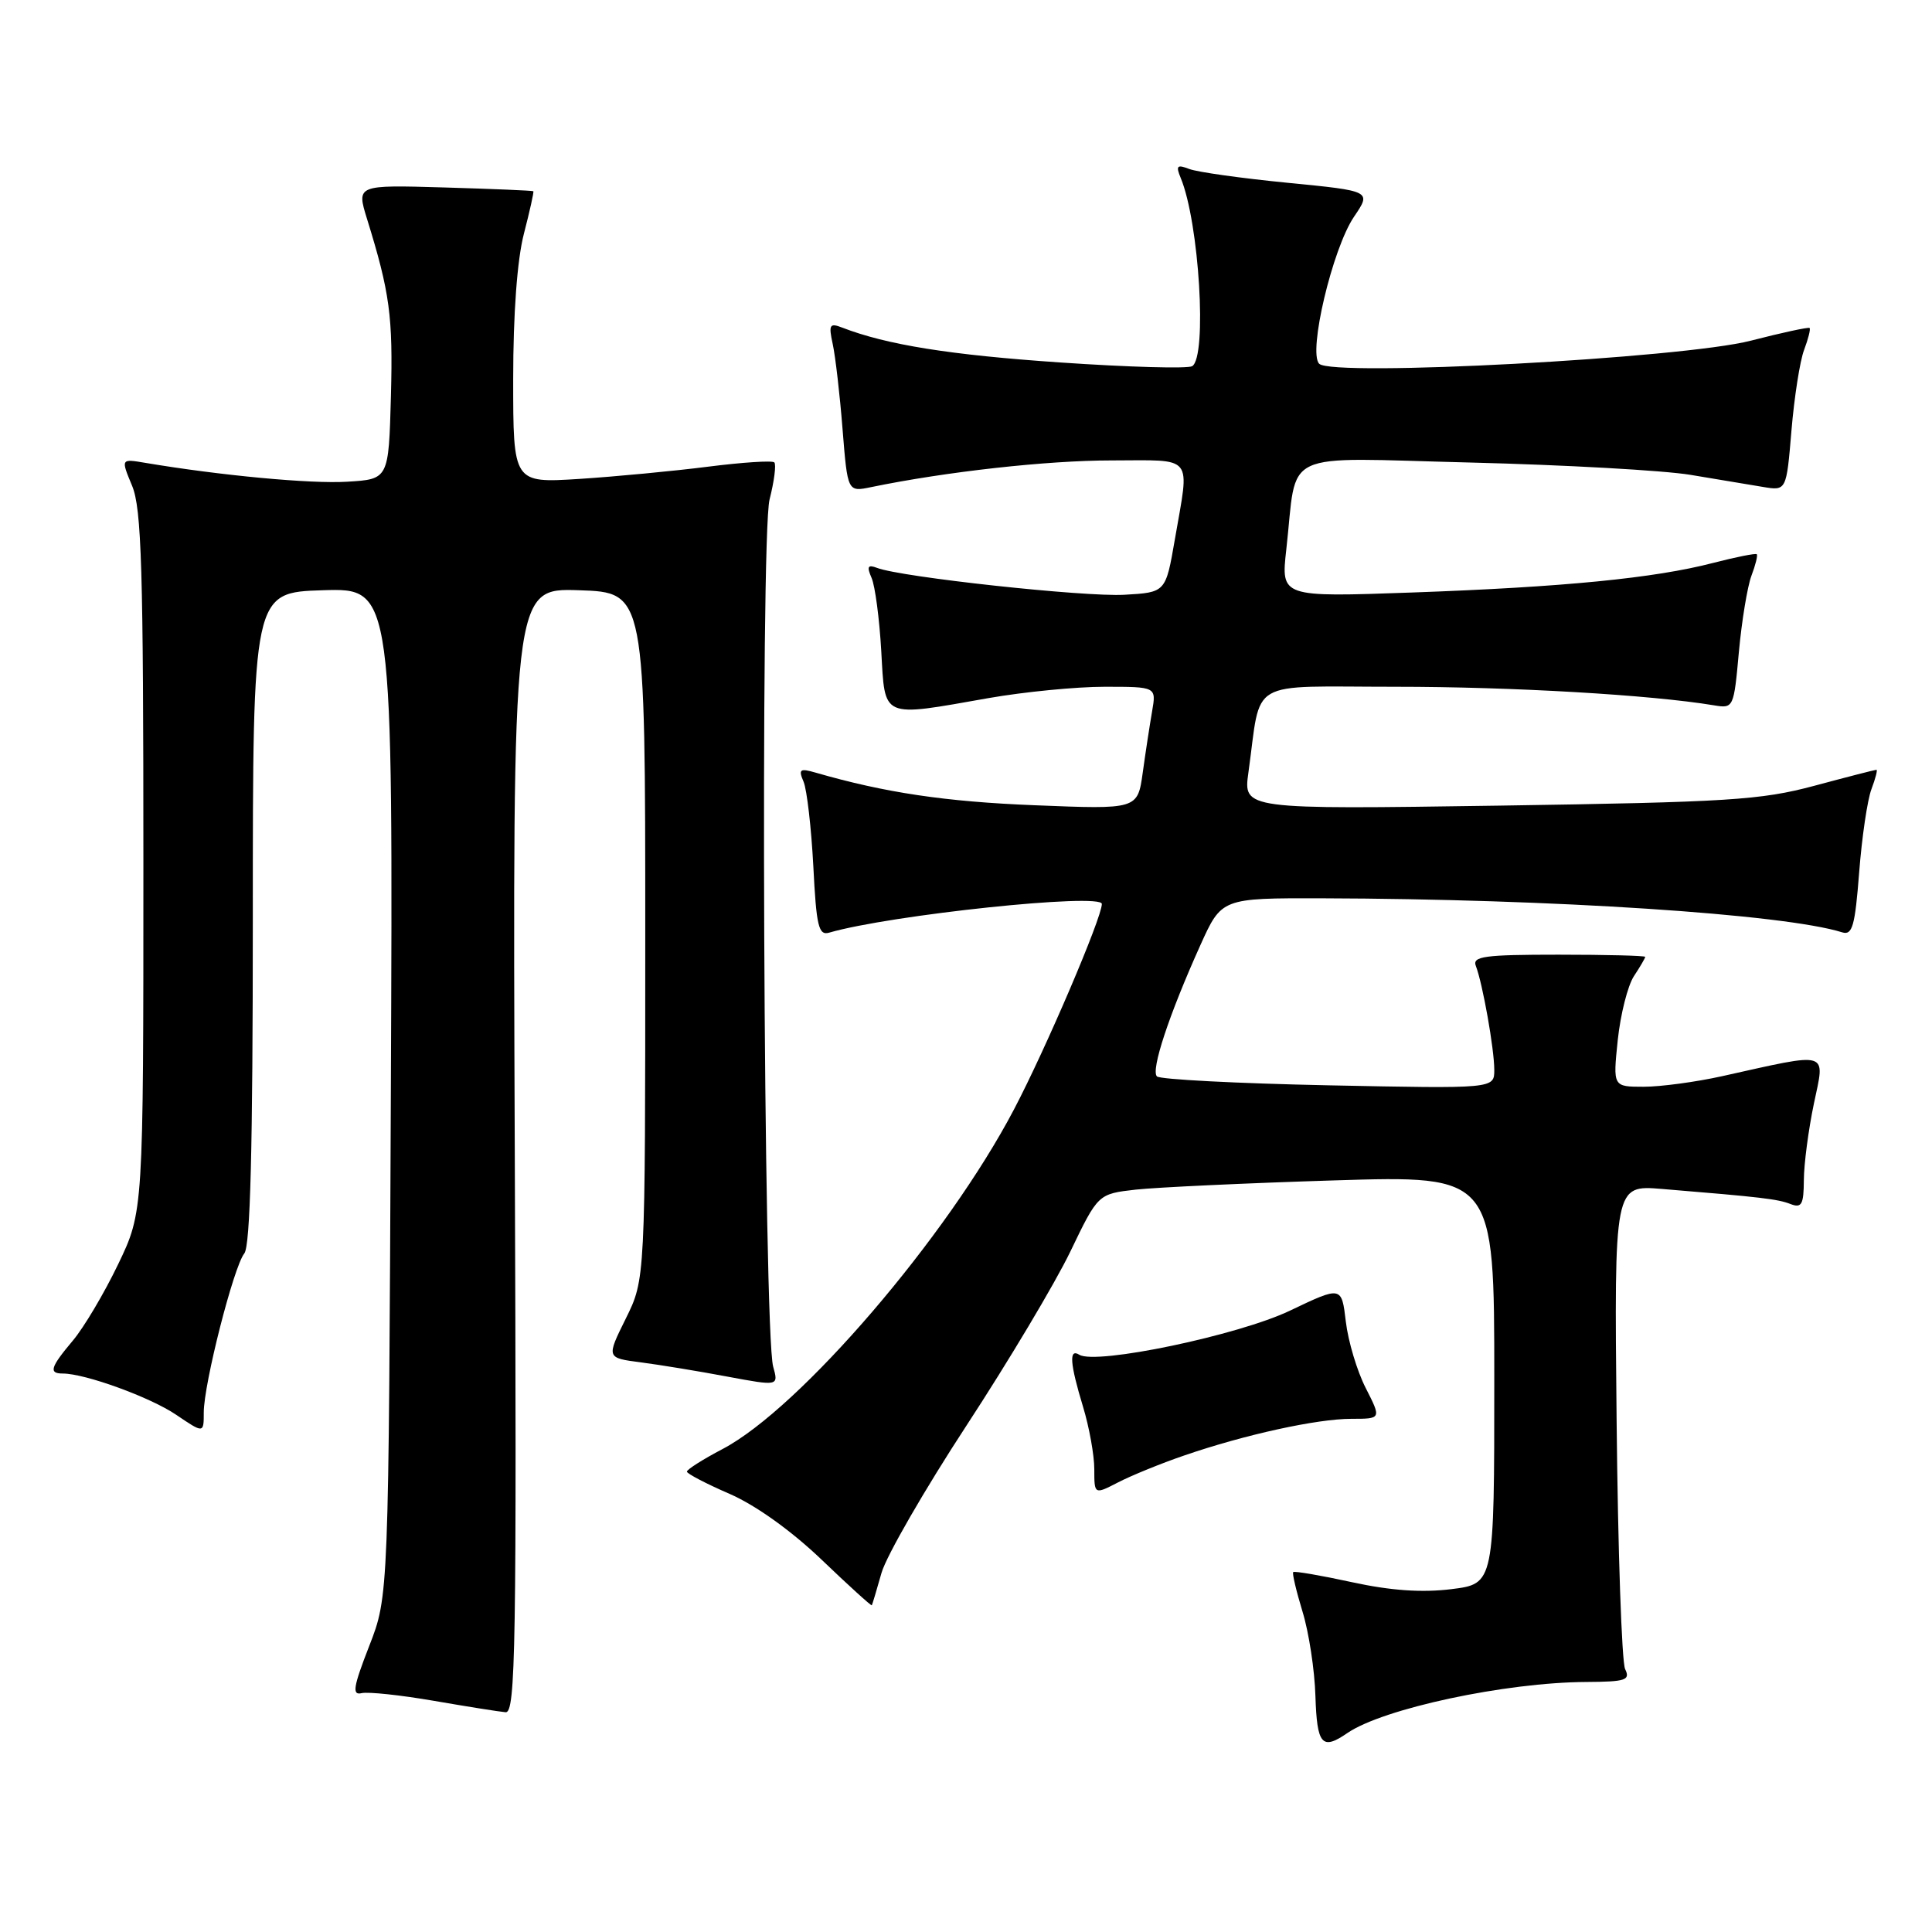 <?xml version="1.0" encoding="UTF-8" standalone="no"?>
<!DOCTYPE svg PUBLIC "-//W3C//DTD SVG 1.1//EN" "http://www.w3.org/Graphics/SVG/1.1/DTD/svg11.dtd" >
<svg xmlns="http://www.w3.org/2000/svg" xmlns:xlink="http://www.w3.org/1999/xlink" version="1.1" viewBox="0 0 256 256">
 <g >
 <path fill="currentColor"
d=" M 178.53 229.64 C 183.27 226.39 199.48 222.92 210.21 222.87 C 215.41 222.84 216.05 222.63 215.34 221.17 C 214.89 220.25 214.38 205.44 214.21 188.26 C 213.89 157.02 213.89 157.02 220.20 157.54 C 233.47 158.63 235.55 158.88 237.25 159.54 C 238.73 160.11 239.00 159.62 239.02 156.36 C 239.03 154.24 239.63 149.68 240.35 146.24 C 241.84 139.15 242.63 139.39 228.19 142.60 C 224.72 143.37 220.04 144.00 217.80 144.00 C 213.72 144.00 213.72 144.00 214.36 137.82 C 214.72 134.42 215.68 130.61 216.50 129.35 C 217.33 128.10 218.00 126.94 218.00 126.79 C 218.00 126.63 212.82 126.50 206.49 126.50 C 196.66 126.50 195.06 126.72 195.56 128.00 C 196.46 130.34 198.00 139.00 198.00 141.77 C 198.00 144.26 198.00 144.26 176.01 143.81 C 163.92 143.56 153.70 143.03 153.30 142.63 C 152.47 141.80 154.90 134.46 159.05 125.25 C 161.87 119.00 161.87 119.00 175.19 119.03 C 205.65 119.11 236.42 121.12 244.10 123.54 C 245.45 123.96 245.80 122.71 246.35 115.58 C 246.71 110.93 247.44 105.97 247.98 104.56 C 248.51 103.15 248.81 102.00 248.64 102.00 C 248.46 102.00 244.76 102.95 240.41 104.12 C 233.31 106.02 229.02 106.29 198.62 106.75 C 164.74 107.25 164.74 107.25 165.42 102.37 C 167.19 89.72 164.99 91.00 184.94 91.00 C 200.37 91.00 218.76 92.07 227.12 93.46 C 229.70 93.89 229.74 93.80 230.41 86.39 C 230.79 82.26 231.54 77.72 232.07 76.30 C 232.61 74.88 232.93 73.60 232.78 73.44 C 232.62 73.29 230.02 73.81 227.00 74.59 C 219.23 76.61 207.22 77.79 187.11 78.51 C 169.73 79.13 169.73 79.13 170.44 72.82 C 171.96 59.36 169.20 60.66 194.90 61.29 C 207.33 61.60 220.43 62.33 224.00 62.92 C 227.57 63.51 231.90 64.23 233.60 64.52 C 236.71 65.04 236.71 65.04 237.38 57.02 C 237.75 52.62 238.50 47.82 239.05 46.37 C 239.60 44.91 239.93 43.61 239.78 43.46 C 239.63 43.32 236.12 44.08 232.00 45.14 C 222.95 47.48 176.56 49.96 174.80 48.20 C 173.30 46.70 176.56 32.92 179.42 28.71 C 181.73 25.31 181.73 25.31 170.61 24.22 C 164.50 23.62 158.63 22.80 157.58 22.39 C 155.96 21.77 155.78 21.96 156.45 23.58 C 158.90 29.46 159.98 47.28 157.97 48.52 C 157.40 48.87 149.54 48.65 140.50 48.03 C 125.84 47.03 117.50 45.69 111.60 43.41 C 109.93 42.76 109.78 43.02 110.34 45.59 C 110.69 47.19 111.28 52.25 111.64 56.84 C 112.31 65.19 112.31 65.19 115.41 64.55 C 125.34 62.50 138.75 61.01 147.25 61.01 C 158.38 61.00 157.64 60.08 155.67 71.50 C 154.46 78.50 154.46 78.50 148.98 78.81 C 143.68 79.11 119.41 76.48 116.22 75.25 C 114.98 74.78 114.83 75.06 115.49 76.58 C 115.95 77.63 116.53 81.99 116.77 86.25 C 117.29 95.31 116.65 95.03 131.00 92.50 C 135.68 91.68 142.59 91.00 146.36 91.00 C 153.22 91.00 153.22 91.00 152.66 94.25 C 152.35 96.04 151.79 99.69 151.42 102.37 C 150.74 107.25 150.74 107.25 137.12 106.70 C 125.26 106.23 117.29 105.04 108.08 102.38 C 105.98 101.77 105.77 101.93 106.48 103.59 C 106.92 104.64 107.50 109.68 107.77 114.78 C 108.17 122.75 108.47 123.99 109.87 123.58 C 117.96 121.23 146.00 118.28 146.00 119.78 C 146.00 121.61 138.56 139.01 134.36 147.00 C 125.49 163.91 106.02 186.60 95.75 192.00 C 93.14 193.37 91.01 194.72 91.02 195.00 C 91.03 195.27 93.57 196.60 96.66 197.94 C 100.10 199.43 104.83 202.81 108.85 206.65 C 112.45 210.10 115.46 212.83 115.52 212.71 C 115.59 212.60 116.17 210.66 116.81 208.40 C 117.46 206.15 122.52 197.37 128.06 188.90 C 133.60 180.43 139.79 170.06 141.82 165.85 C 145.50 158.20 145.50 158.20 150.50 157.63 C 153.25 157.33 165.06 156.77 176.75 156.41 C 198.00 155.75 198.00 155.75 198.00 182.80 C 198.00 209.86 198.00 209.86 192.32 210.57 C 188.42 211.05 184.30 210.77 179.15 209.65 C 175.02 208.75 171.52 208.15 171.36 208.31 C 171.20 208.46 171.76 210.82 172.59 213.55 C 173.43 216.27 174.20 221.31 174.30 224.74 C 174.51 231.20 175.16 231.96 178.53 229.64 Z  M 68.21 152.46 C 67.92 77.92 67.92 77.92 76.71 78.21 C 85.50 78.50 85.50 78.50 85.50 124.00 C 85.50 169.51 85.50 169.51 82.92 174.72 C 80.34 179.93 80.34 179.93 84.92 180.52 C 87.44 180.85 92.58 181.69 96.34 182.40 C 103.17 183.67 103.17 183.67 102.45 181.09 C 101.17 176.48 100.73 71.11 101.97 66.19 C 102.59 63.75 102.87 61.54 102.60 61.27 C 102.33 61.00 98.37 61.26 93.81 61.84 C 89.24 62.42 81.56 63.15 76.75 63.46 C 68.00 64.01 68.00 64.01 68.00 50.22 C 68.00 41.56 68.53 34.40 69.42 30.97 C 70.20 27.96 70.76 25.43 70.67 25.34 C 70.58 25.25 65.27 25.03 58.87 24.84 C 47.24 24.50 47.24 24.50 48.63 29.00 C 51.66 38.78 52.08 41.91 51.80 52.50 C 51.50 63.50 51.50 63.50 46.00 63.83 C 41.18 64.13 29.17 63.00 19.25 61.33 C 16.01 60.78 16.01 60.78 17.50 64.36 C 18.76 67.36 19.00 75.41 19.00 114.25 C 19.00 160.56 19.00 160.56 15.65 167.53 C 13.81 171.36 11.11 175.91 9.65 177.64 C 6.67 181.18 6.42 182.00 8.32 182.00 C 11.28 182.00 19.94 185.15 23.35 187.47 C 27.00 189.94 27.00 189.94 27.00 187.16 C 27.00 183.38 30.96 167.84 32.37 166.09 C 33.17 165.09 33.50 152.23 33.50 121.59 C 33.50 78.50 33.50 78.50 42.79 78.21 C 52.08 77.92 52.08 77.92 51.79 144.71 C 51.50 211.50 51.50 211.50 48.92 218.11 C 46.80 223.55 46.63 224.66 47.92 224.35 C 48.79 224.15 53.10 224.61 57.50 225.37 C 61.90 226.13 66.17 226.81 67.00 226.88 C 68.32 226.99 68.47 218.23 68.21 152.46 Z  M 156.91 192.86 C 164.93 190.10 174.50 188.00 179.08 188.00 C 183.04 188.00 183.04 188.00 180.97 183.93 C 179.82 181.69 178.64 177.73 178.33 175.13 C 177.77 170.40 177.77 170.40 170.92 173.67 C 164.08 176.94 145.23 180.88 143.01 179.51 C 141.62 178.64 141.76 180.64 143.51 186.41 C 144.33 189.11 145.00 192.83 145.00 194.68 C 145.00 198.05 145.00 198.05 148.16 196.42 C 149.90 195.52 153.84 193.91 156.91 192.86 Z "/>
</g>
</svg>